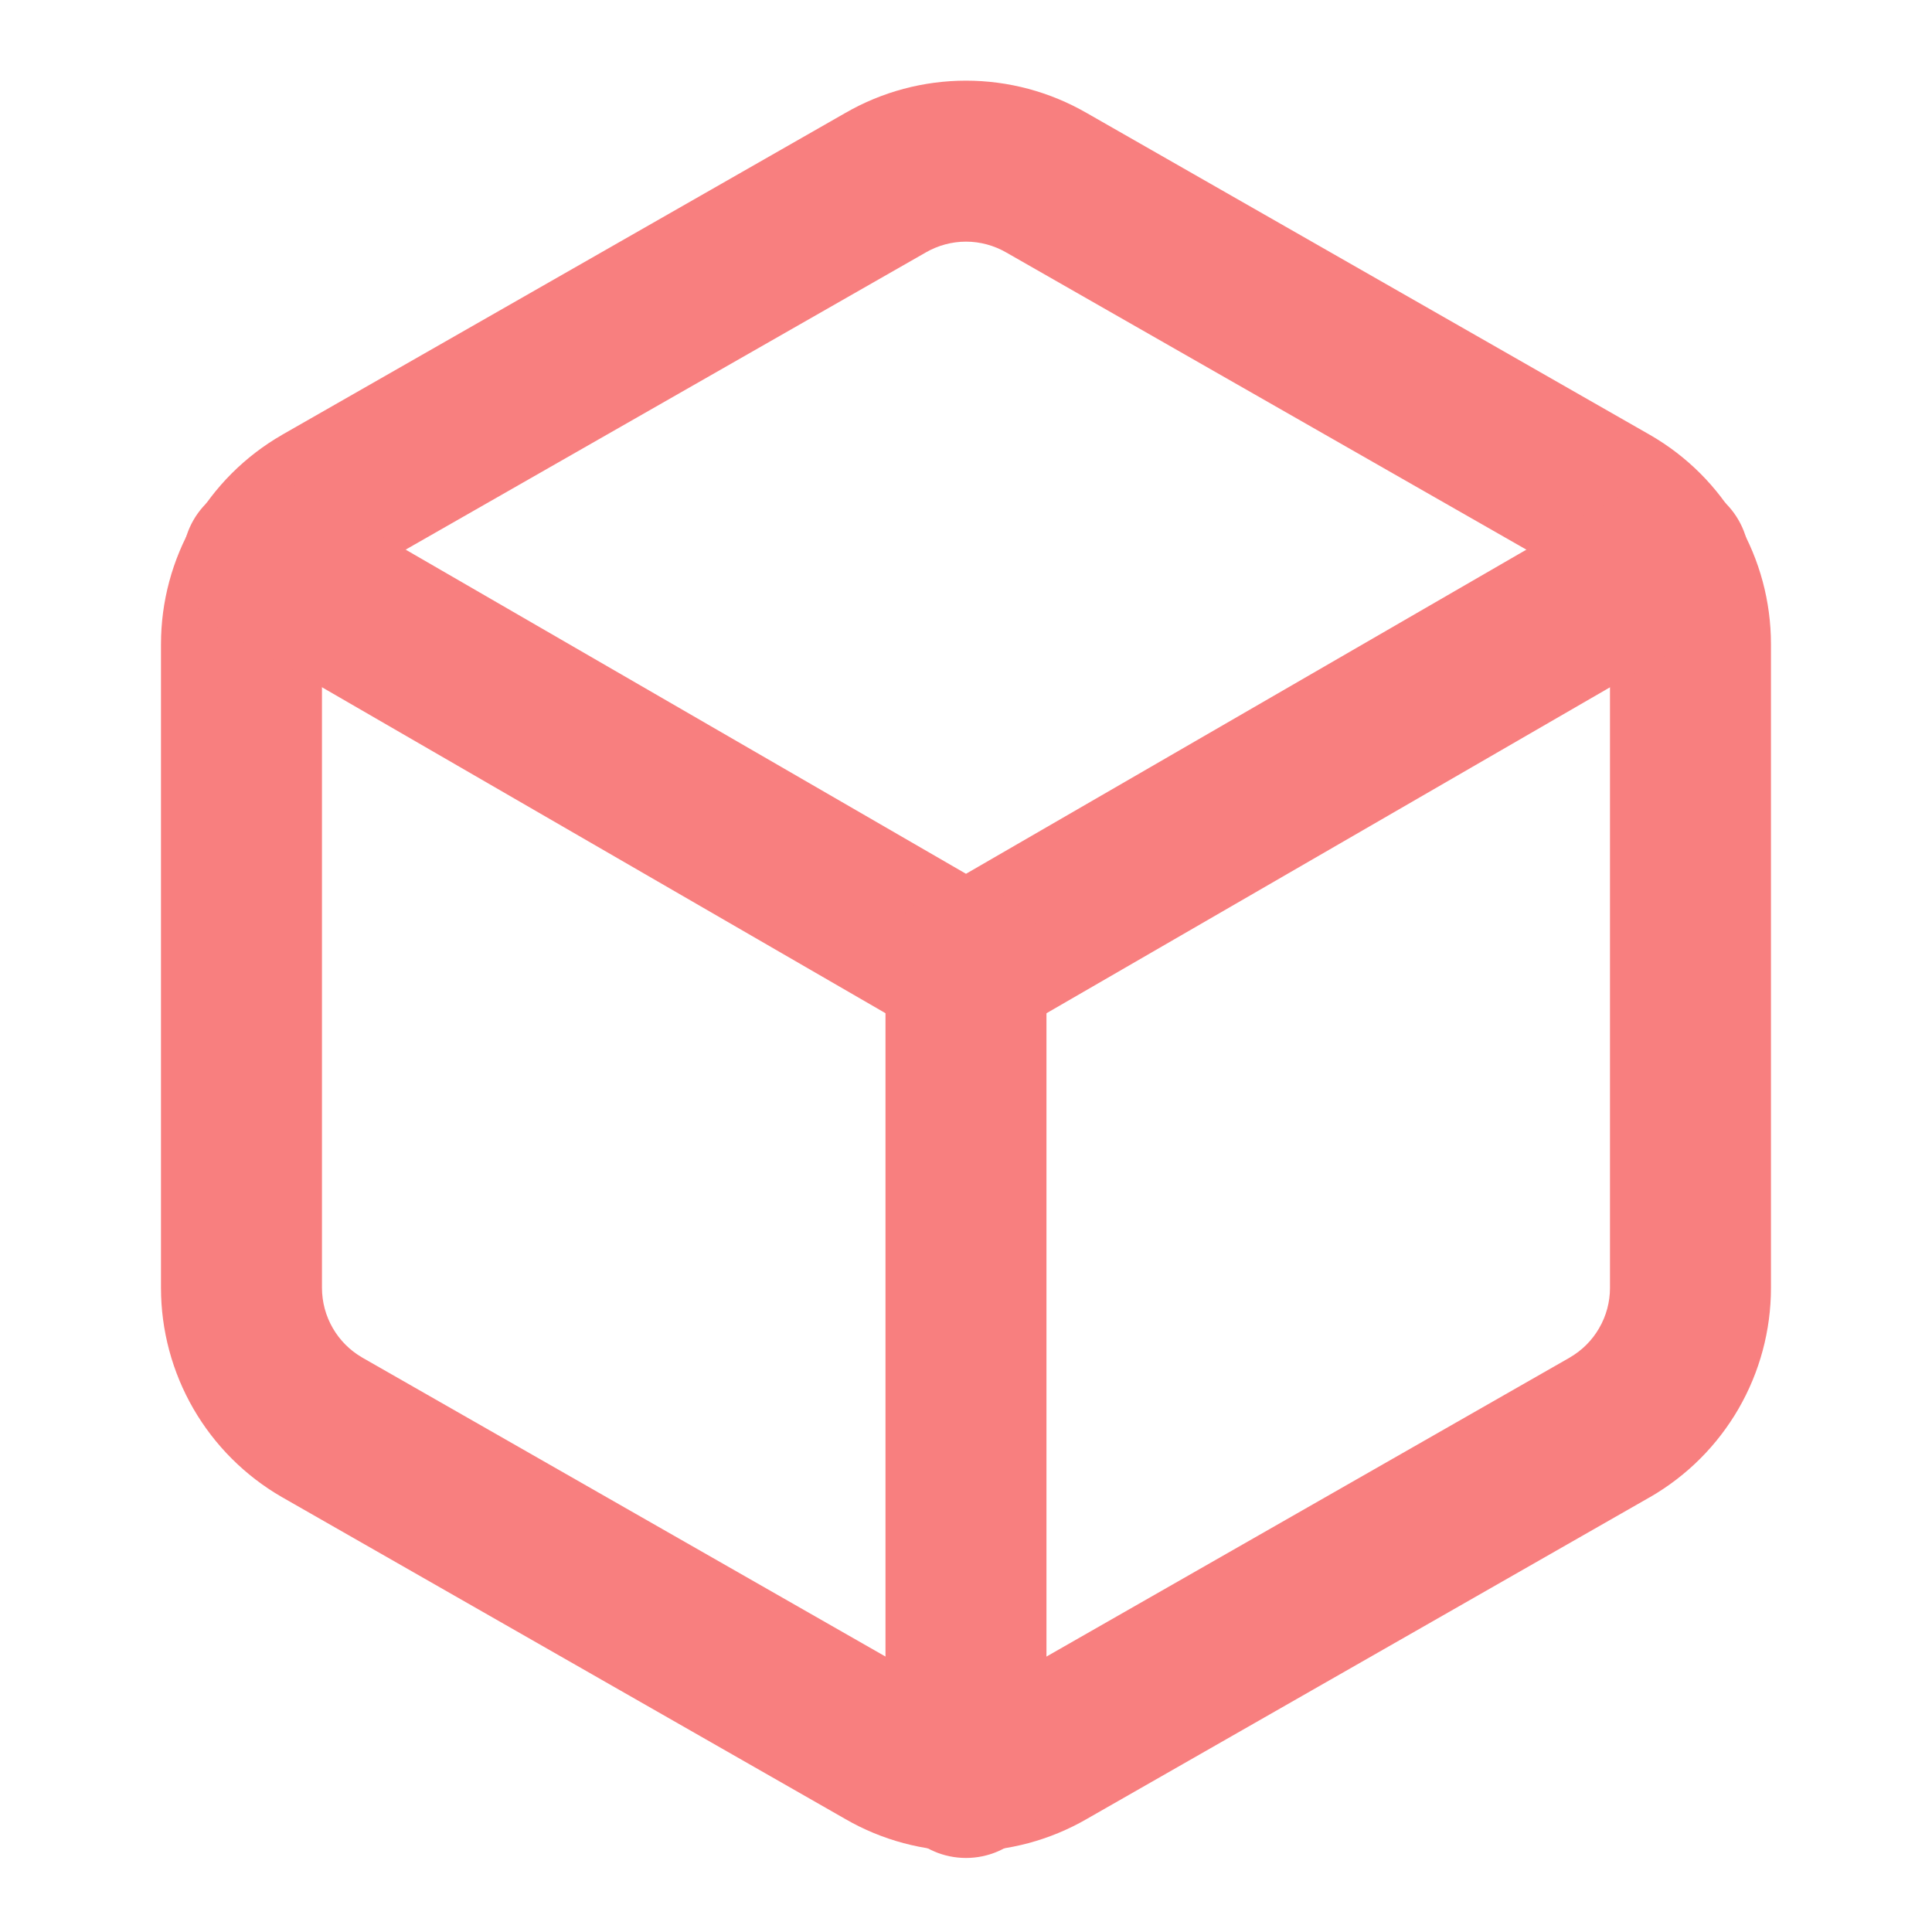 <svg width="40" height="40" viewBox="0 0 40 40" fill="none" xmlns="http://www.w3.org/2000/svg">
<path fill-rule="evenodd" clip-rule="evenodd" d="M17.503 2.338C18.262 1.9 19.123 1.67 20 1.67C20.876 1.67 21.737 1.9 22.496 2.338C22.497 2.339 22.498 2.339 22.5 2.34L34.166 9.007C34.926 9.445 35.556 10.075 35.995 10.835C36.434 11.594 36.665 12.455 36.666 13.332V26.669C36.665 27.545 36.434 28.406 35.995 29.166C35.556 29.925 34.926 30.555 34.166 30.994L34.16 30.997L22.5 37.66C22.499 37.661 22.498 37.661 22.497 37.662C21.737 38.1 20.876 38.33 20 38.33C19.123 38.33 18.262 38.1 17.503 37.662C17.502 37.661 17.501 37.661 17.5 37.66L5.839 30.997L5.833 30.994C5.074 30.555 4.443 29.925 4.004 29.166C3.565 28.406 3.334 27.545 3.333 26.669V13.332C3.334 12.455 3.565 11.594 4.004 10.835C4.443 10.075 5.074 9.445 5.833 9.007L5.839 9.003L17.503 2.338ZM20 5.003C19.707 5.003 19.42 5.081 19.166 5.227L19.16 5.231L7.5 11.893C7.499 11.894 7.498 11.895 7.497 11.895C7.245 12.041 7.036 12.251 6.89 12.503C6.744 12.756 6.667 13.042 6.666 13.334V26.666C6.667 26.958 6.744 27.245 6.89 27.497C7.036 27.75 7.245 27.959 7.497 28.105C7.498 28.106 7.499 28.106 7.5 28.107L19.166 34.773C19.42 34.92 19.707 34.997 20 34.997C20.292 34.997 20.58 34.92 20.833 34.773L20.839 34.77L32.5 28.107C32.501 28.106 32.501 28.106 32.502 28.105C32.754 27.959 32.964 27.75 33.109 27.497C33.256 27.244 33.333 26.957 33.333 26.665V13.335C33.333 13.043 33.256 12.756 33.109 12.503C32.964 12.251 32.754 12.041 32.502 11.895C32.501 11.895 32.501 11.894 32.5 11.893L20.833 5.227C20.58 5.081 20.292 5.003 20 5.003Z" fill="#F87F7F"/>
<path fill-rule="evenodd" clip-rule="evenodd" d="M4.007 10.765C4.468 9.969 5.488 9.696 6.285 10.157L20 18.091L33.716 10.157C34.512 9.696 35.532 9.969 35.993 10.765C36.454 11.562 36.181 12.582 35.385 13.043L20.835 21.459C20.318 21.758 19.682 21.758 19.166 21.459L4.616 13.043C3.819 12.582 3.547 11.562 4.007 10.765Z" fill="#F87F7F"/>
<path fill-rule="evenodd" clip-rule="evenodd" d="M20 18.333C20.92 18.333 21.666 19.079 21.666 20V36.8C21.666 37.72 20.92 38.467 20 38.467C19.079 38.467 18.333 37.72 18.333 36.8V20C18.333 19.079 19.079 18.333 20 18.333Z" fill="#F87F7F"/>
</svg>
